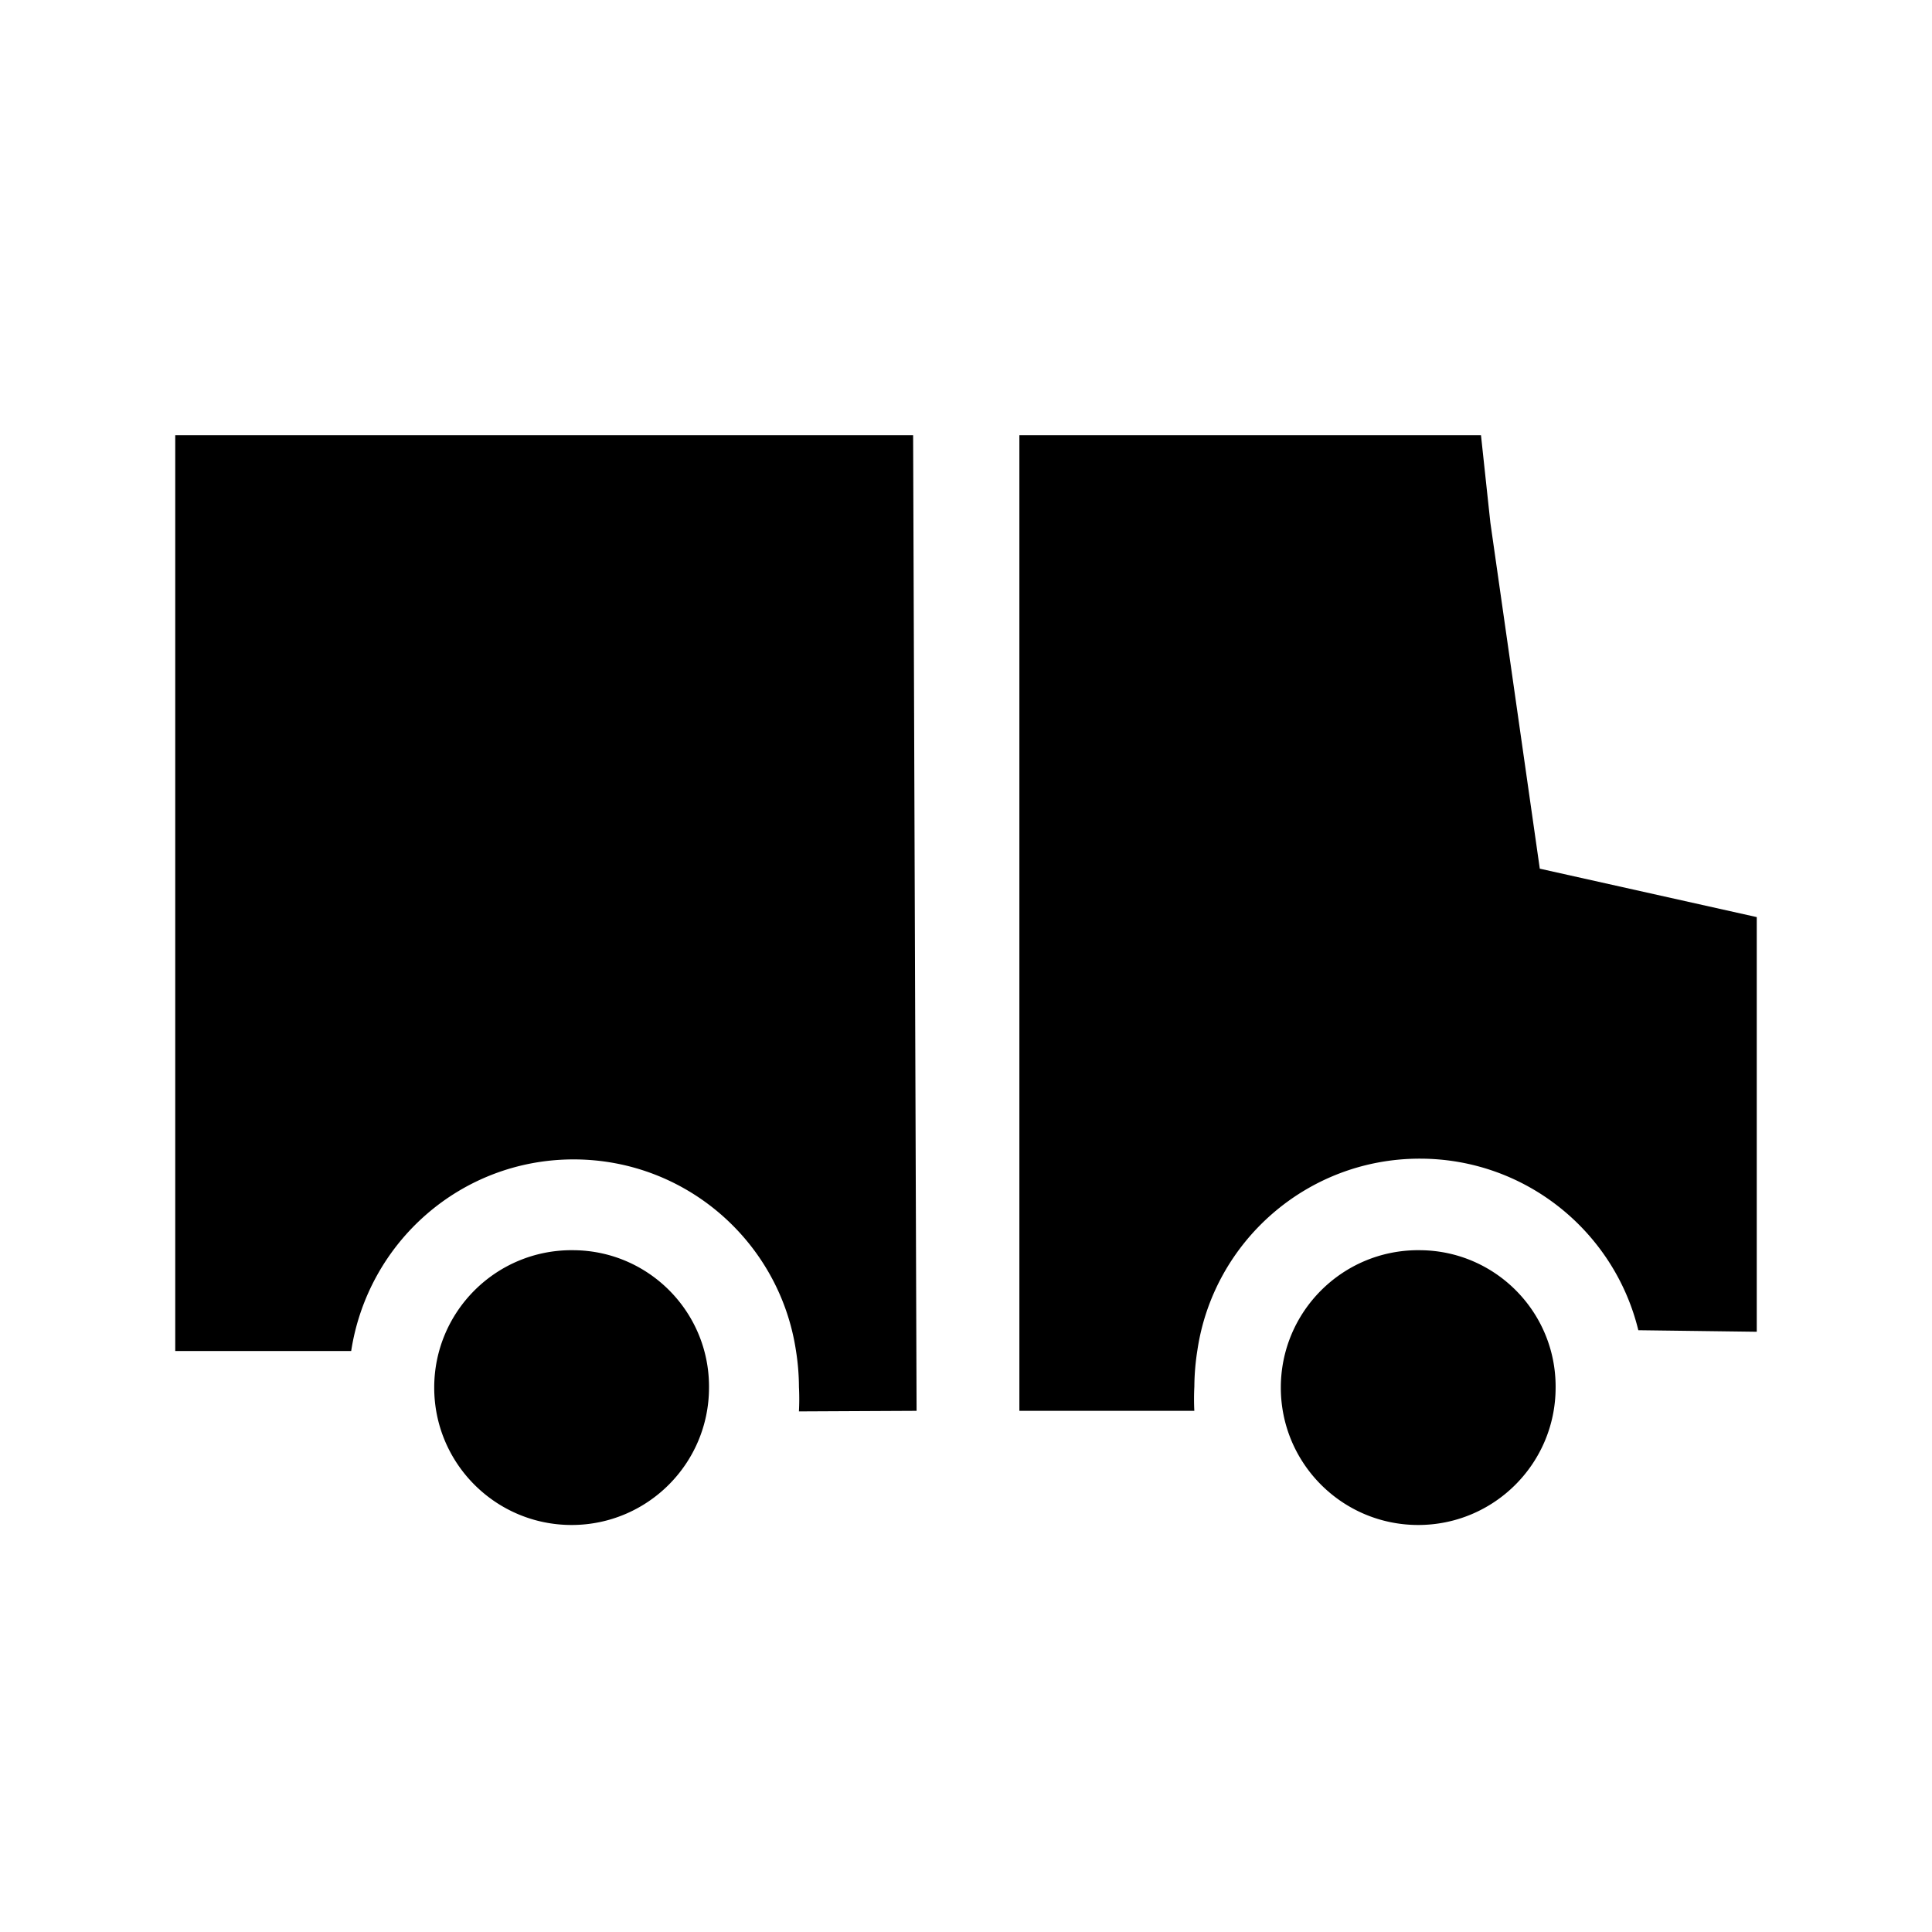 <svg xmlns="http://www.w3.org/2000/svg" viewBox="0 0 1024 1024"><path d="M92.881 230.682v485.392h93.253c8.884-57.811 58.271-101.565 117.876-101.565s108.995 43.757 117.794 100.9a125.719 125.719 0 0 1 1.657 19.758c.102 1.909.162 4.108.162 6.317s-.06 4.408-.175 6.591l62.358-.305-1.834-517.088zm723.241 229.73l-26.195-183.365-4.976-46.365H540.29V747.77h92.73c-.102-1.877-.158-4.076-.158-6.288s.058-4.408.171-6.592c.04-6.487.609-13.103 1.658-19.559 8.609-57.256 58.089-101.22 117.835-101.22 56.091 0 103.131 38.745 115.818 90.931l62.774.816V486.083zm-63.128 202.226a74.985 74.985 0 0 0-1.309-.011c-40.218 0-72.823 32.604-72.823 72.823s32.604 72.823 72.823 72.823c40.213 0 72.815-32.597 72.823-72.81.002-.156.002-.344.002-.529 0-39.654-31.924-71.85-71.471-72.294zm-448.719 0a74.985 74.985 0 0 0-1.309-.011c-40.218 0-72.823 32.604-72.823 72.823s32.604 72.823 72.823 72.823c40.213 0 72.815-32.597 72.823-72.81.002-.156.002-.344.002-.529 0-39.654-31.924-71.85-71.471-72.294z"/></svg>